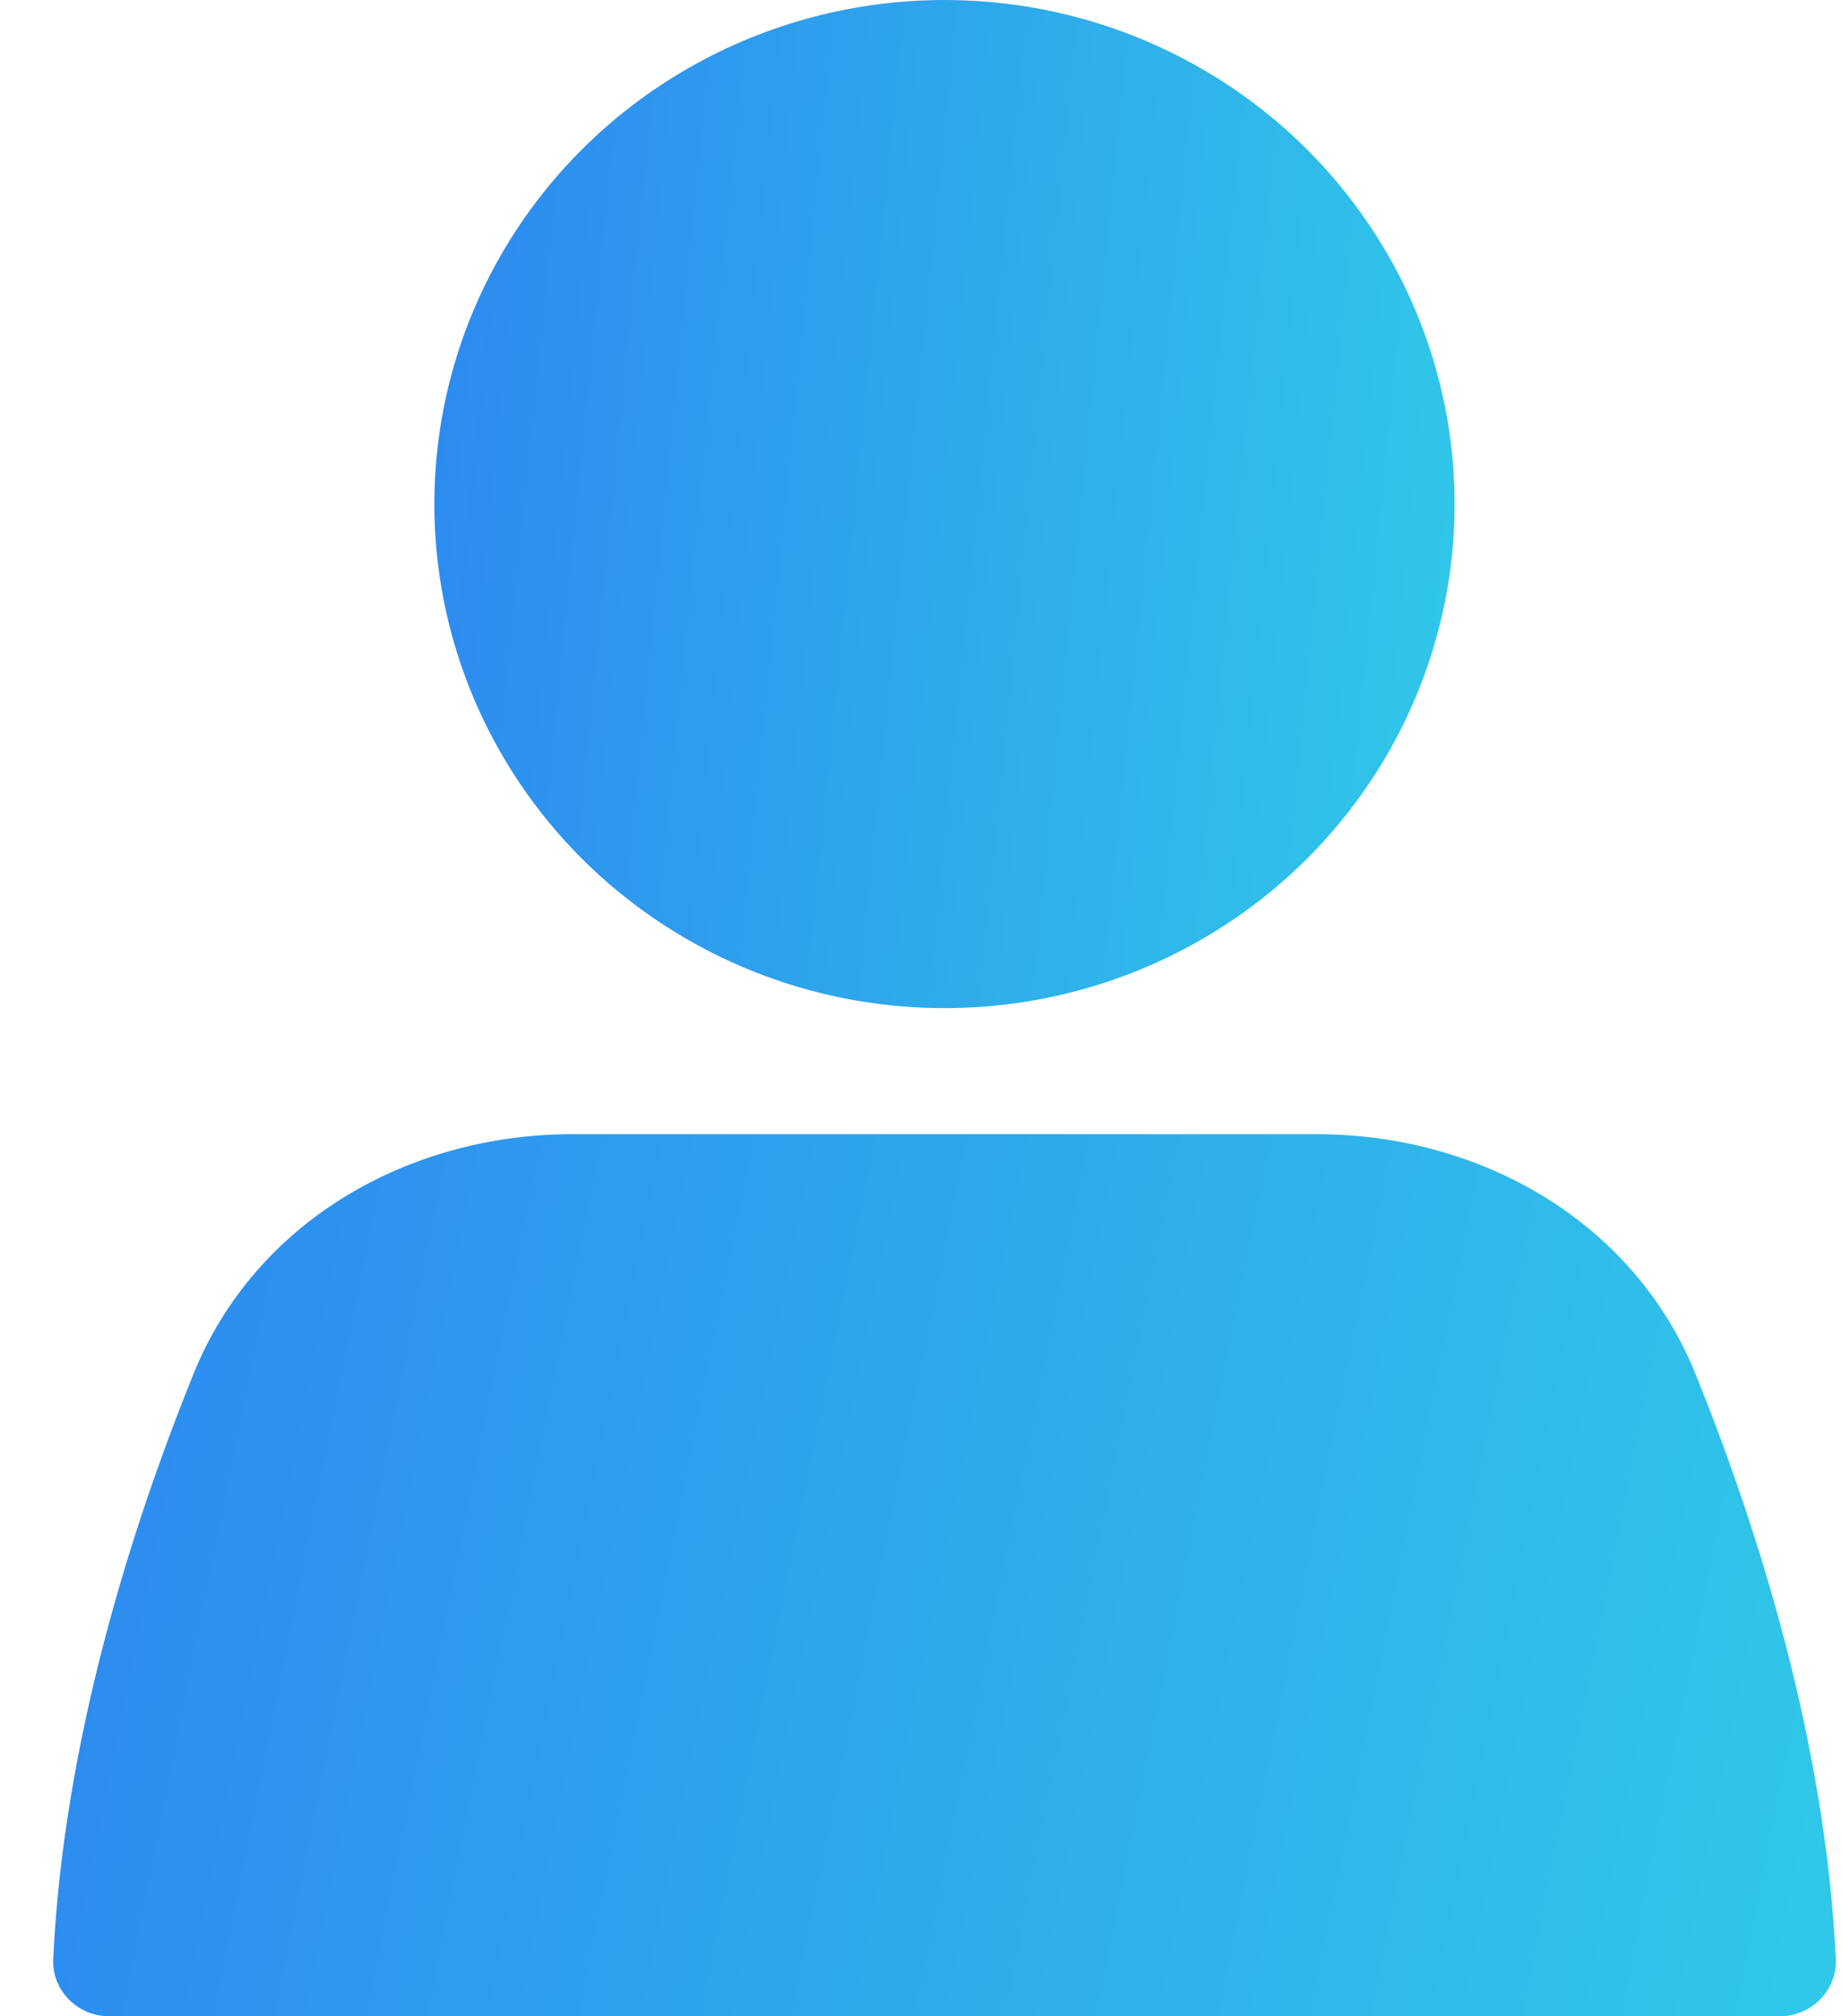 <svg width="32" height="35" viewBox="0 0 32 35" fill="none" xmlns="http://www.w3.org/2000/svg">
<ellipse cx="16.399" cy="8.75" rx="8.857" ry="8.75" fill="url(#paint0_linear_296_51051)"/>
<path d="M3.357 23.855C4.427 21.207 7.086 19.688 9.942 19.688H22.856C25.712 19.688 28.371 21.207 29.441 23.855C30.527 26.543 31.693 30.231 31.875 34C31.901 34.552 31.451 35 30.899 35H1.899C1.347 35 0.897 34.552 0.924 34C1.105 30.231 2.271 26.543 3.357 23.855Z" fill="url(#paint1_linear_296_51051)"/>
<defs>
<linearGradient id="paint0_linear_296_51051" x1="3.37" y1="-24.062" x2="30.386" y2="-21.369" gradientUnits="userSpaceOnUse">
<stop offset="0.004" stop-color="#2C73F3"/>
<stop offset="1" stop-color="#30CDE7"/>
</linearGradient>
<linearGradient id="paint1_linear_296_51051" x1="-6.403" y1="-1.367" x2="39.52" y2="7.791" gradientUnits="userSpaceOnUse">
<stop offset="0.004" stop-color="#2C73F3"/>
<stop offset="1" stop-color="#30CDE7"/>
</linearGradient>
</defs>
</svg>
